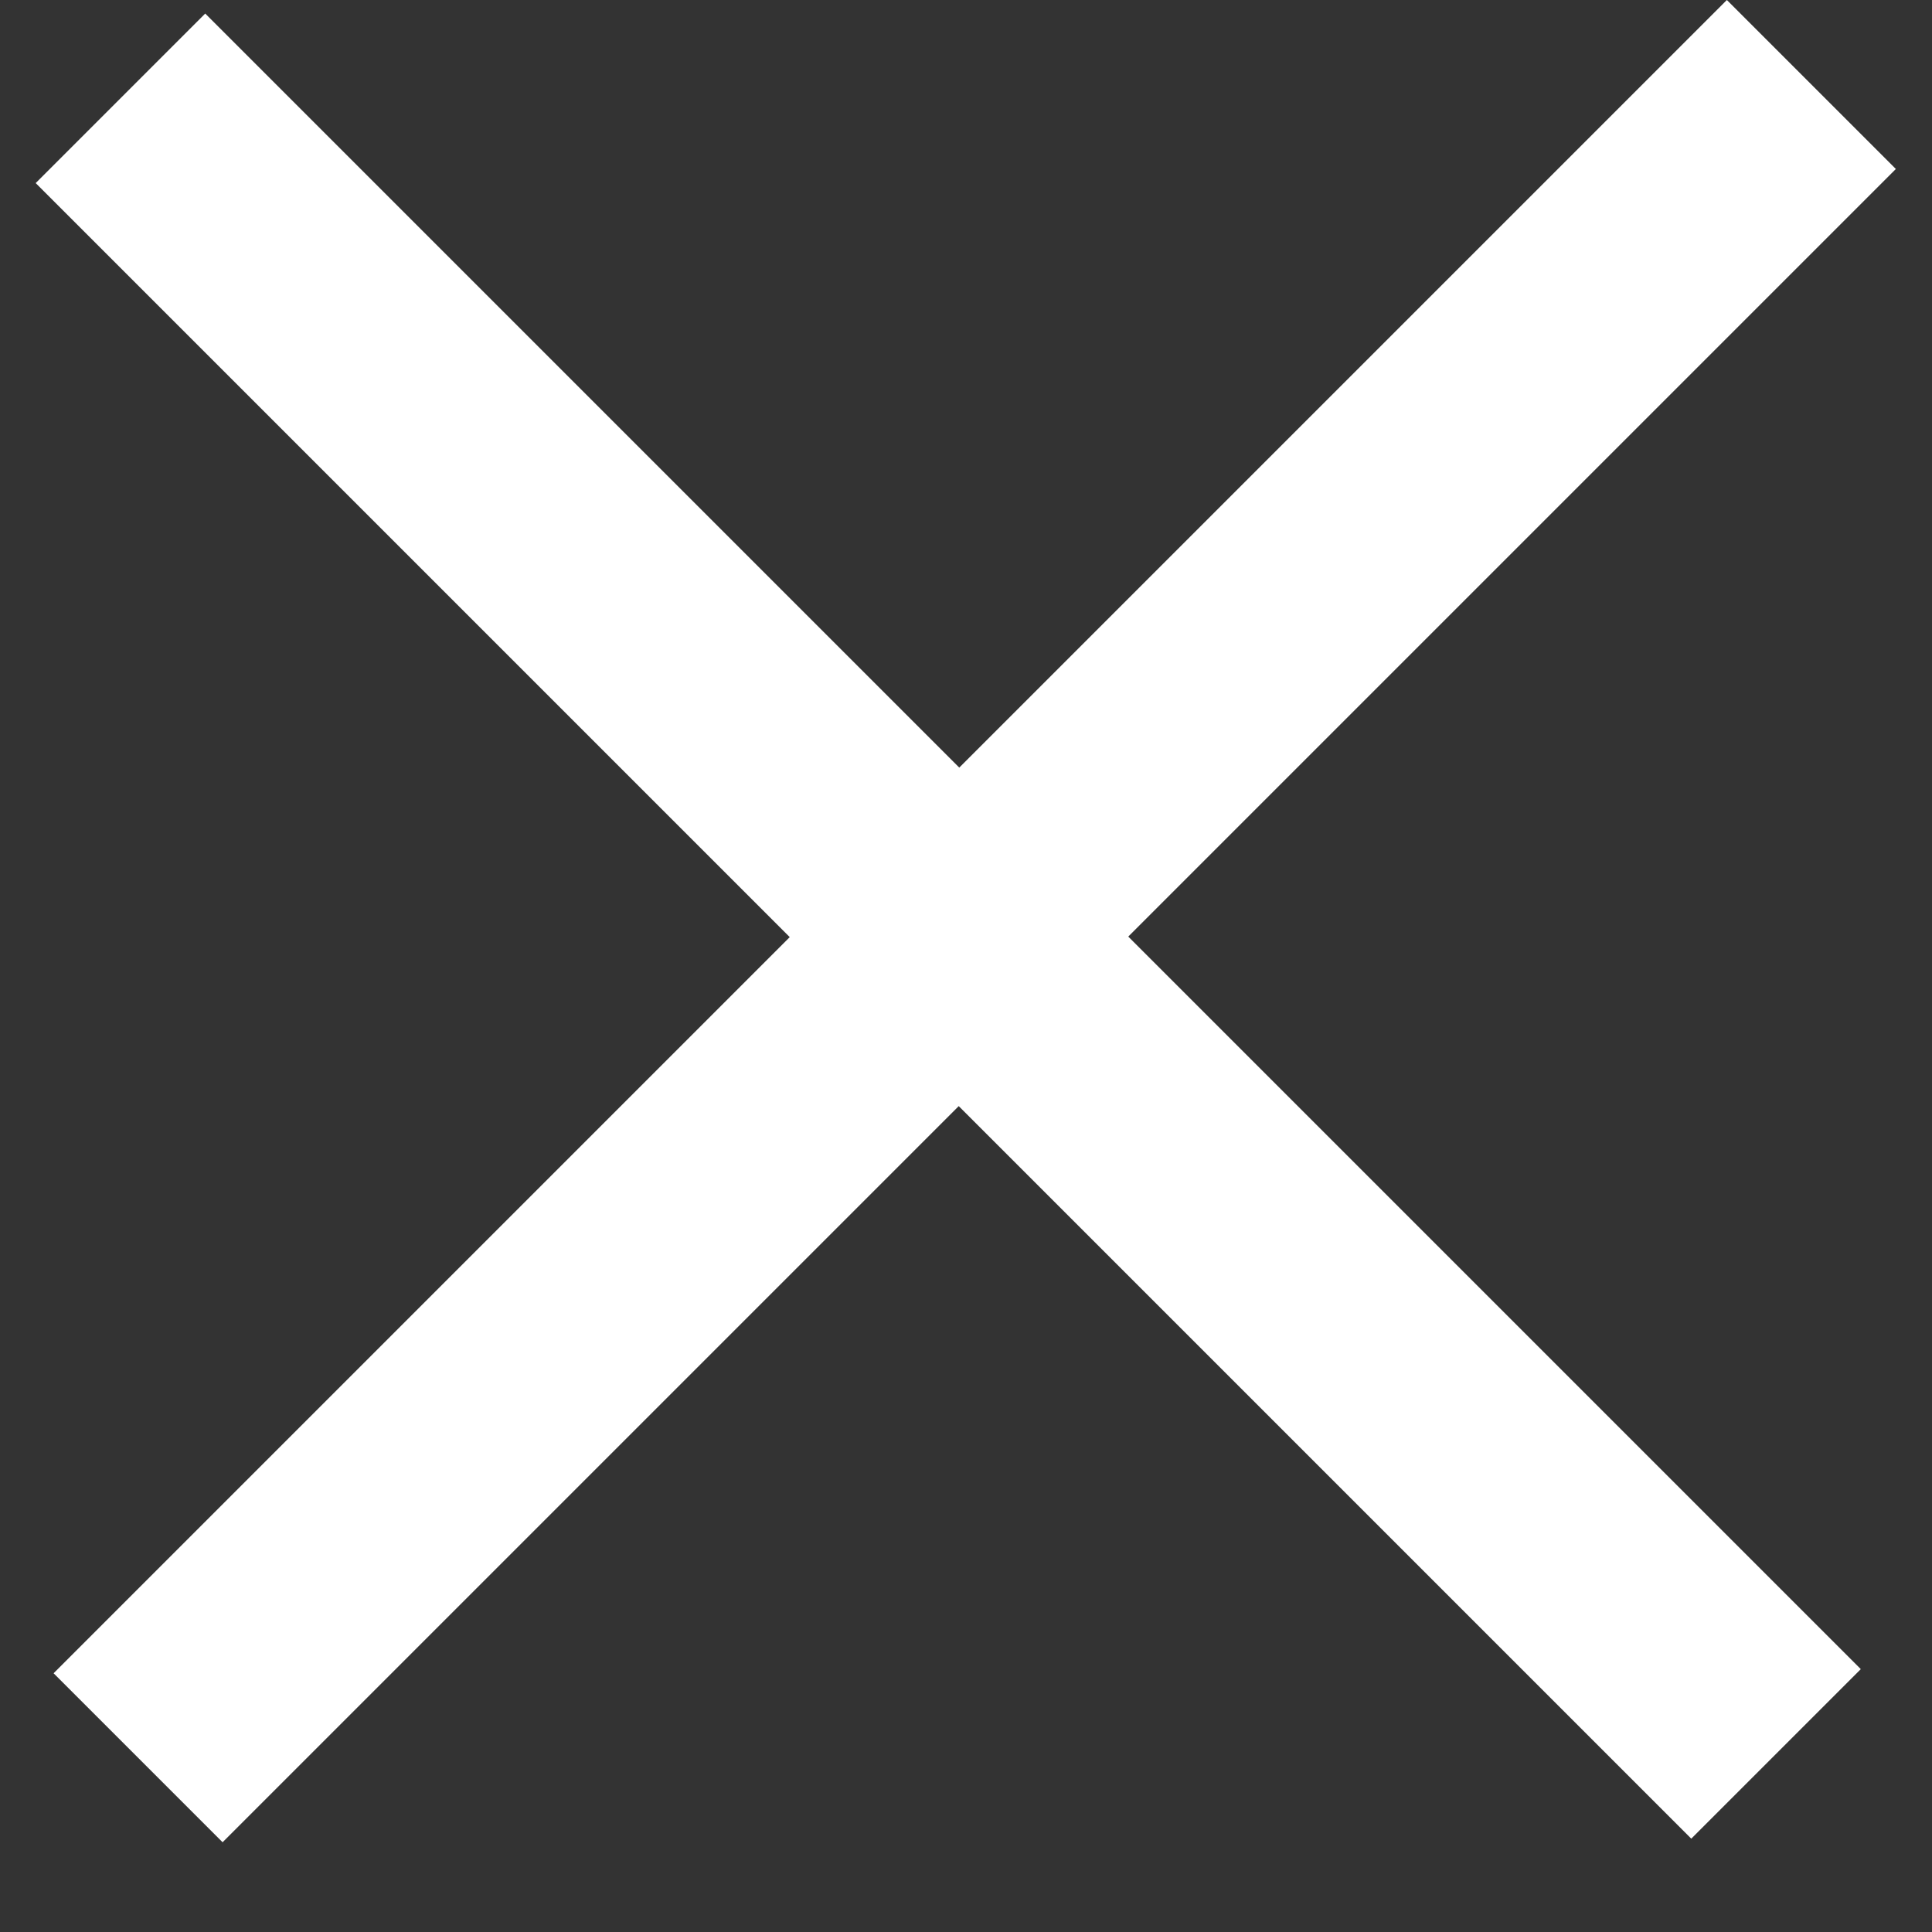 <svg width="17" height="17" viewBox="0 0 17 17" fill="none" xmlns="http://www.w3.org/2000/svg">
<rect x="0" y="0" width="17" height="17" fill="#333333" stroke="none"/>
<rect x="16.682" y="1.487" width="20.822" height="2.103" transform="rotate(135 16.682 1.487)" fill="white"/>
<rect width="20.605" height="2.11" transform="matrix(0.707 0.707 0.707 -0.707 0.314 1.611)" fill="white"/>
</svg>
